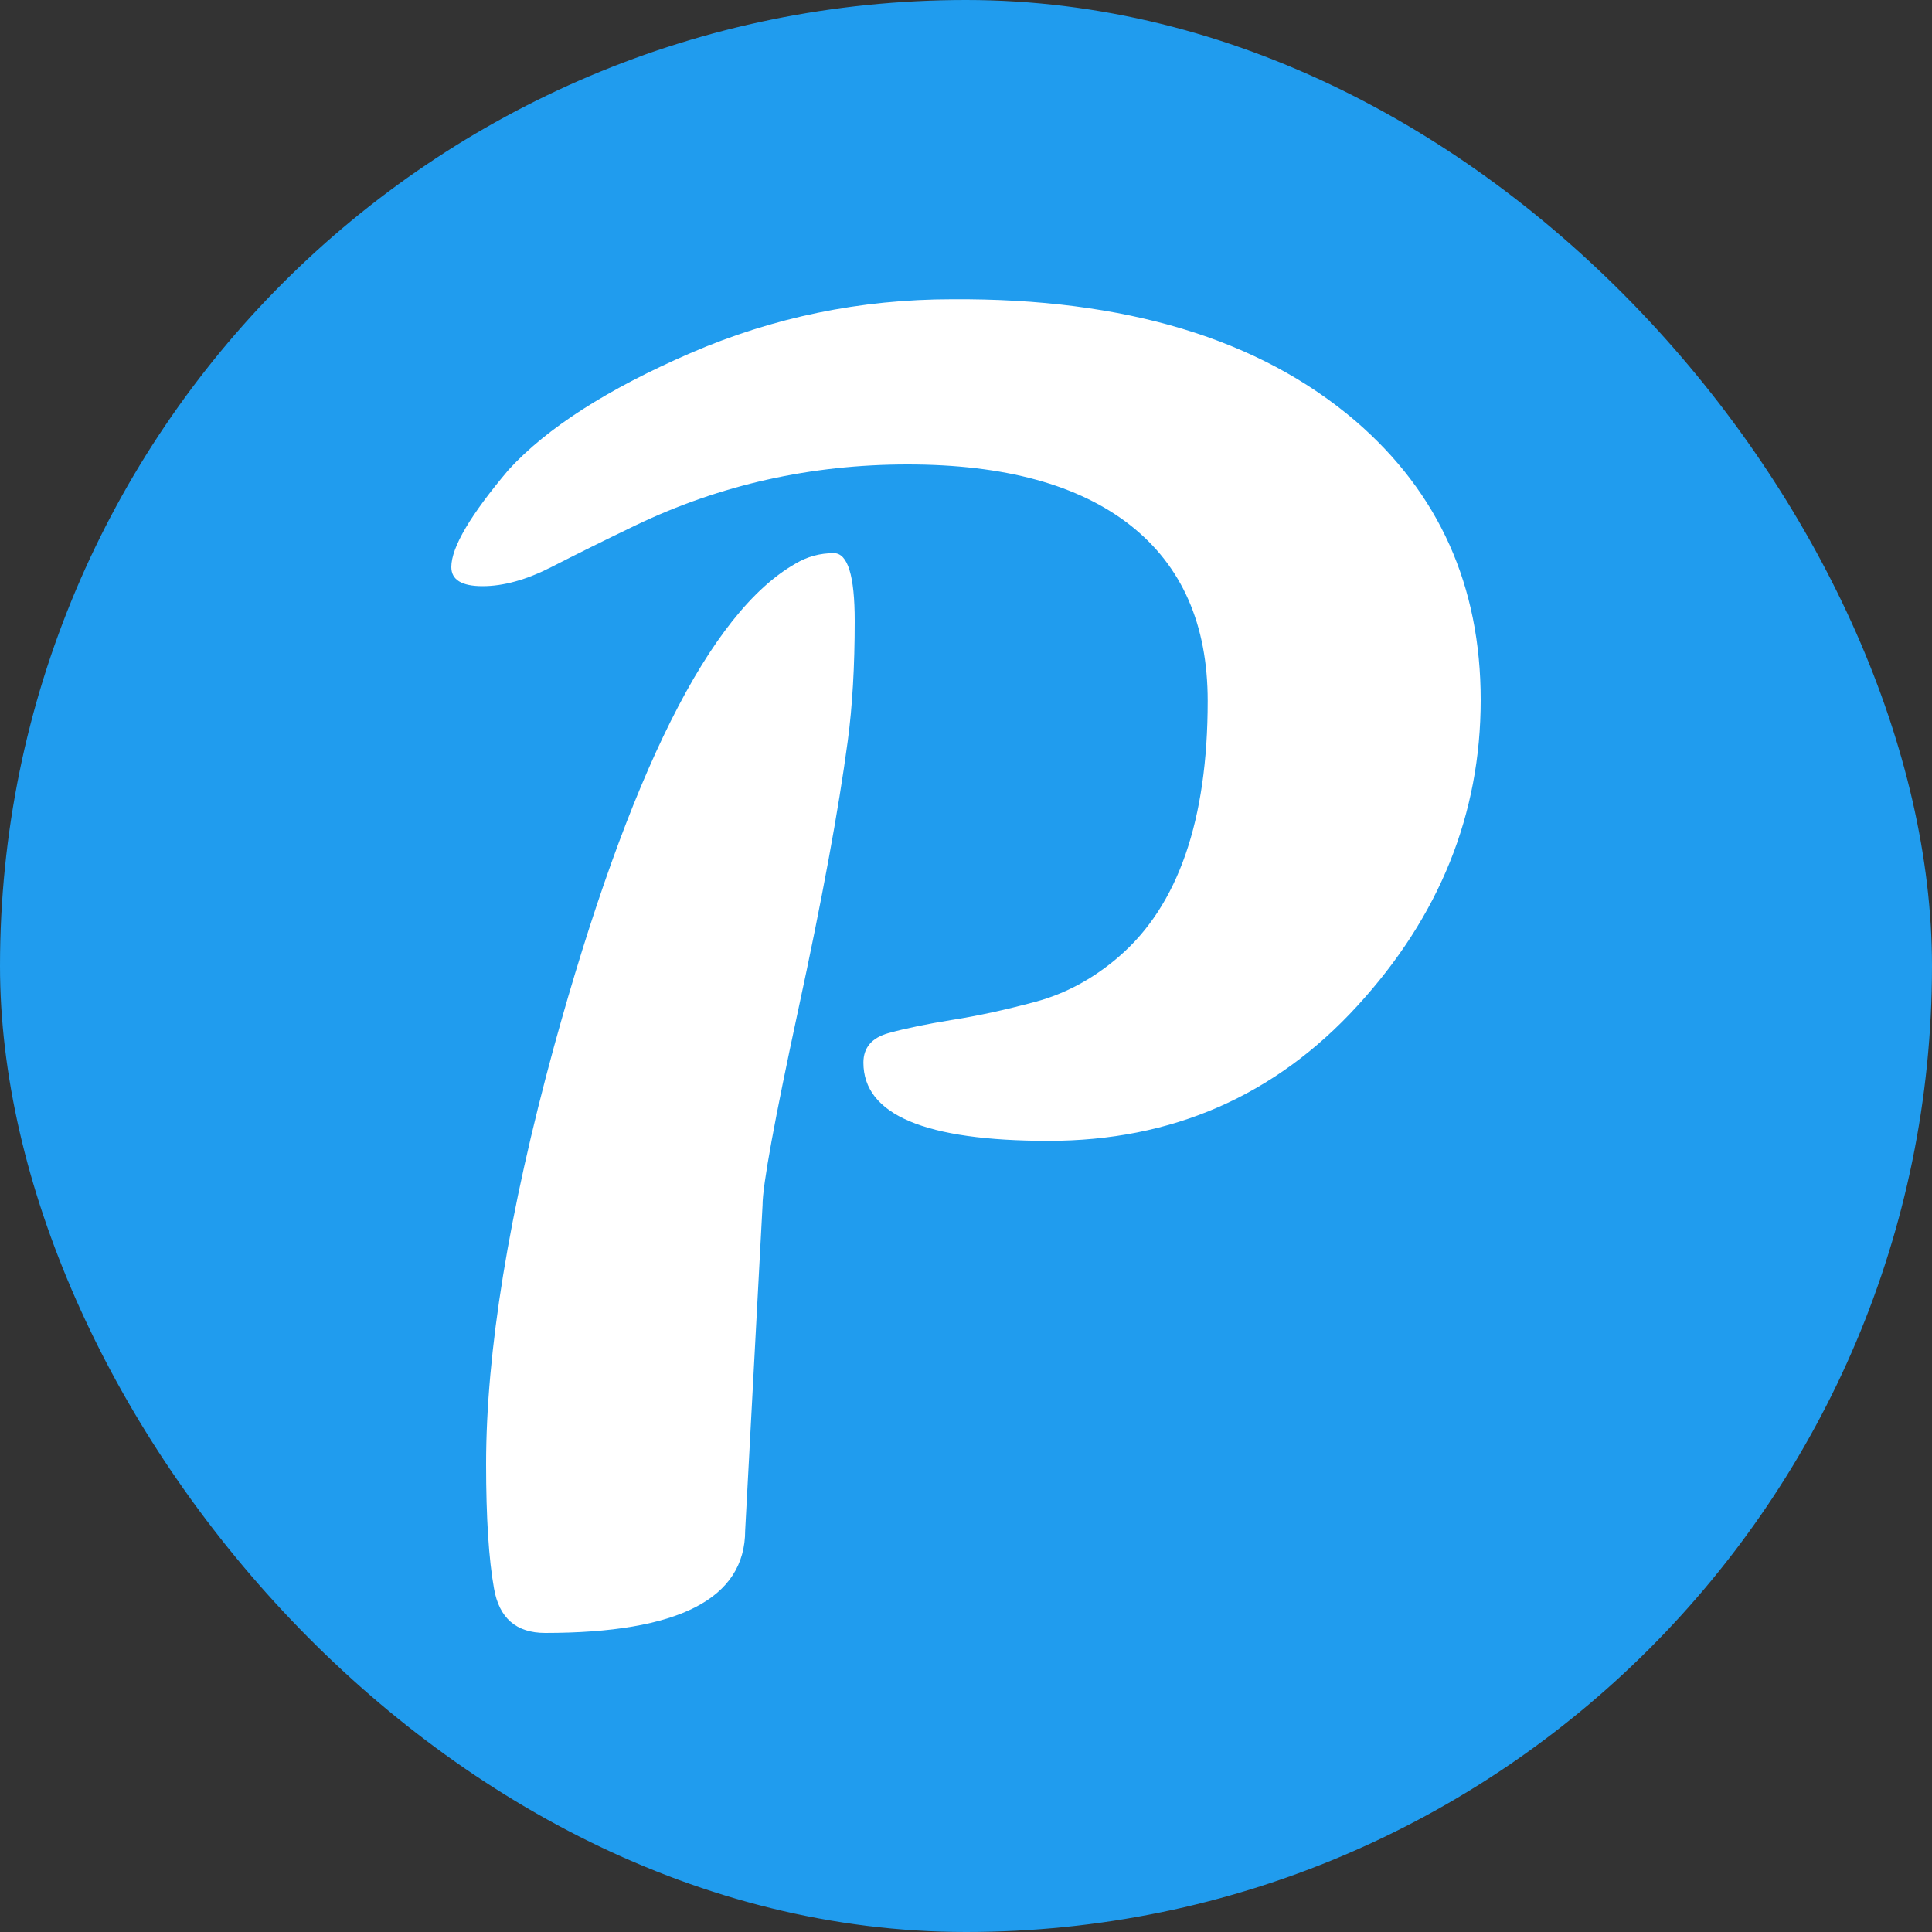 <svg xmlns="http://www.w3.org/2000/svg" width="256" height="256" viewBox="0 0 100 100"><rect x="0" y="0" width="100" height="100" fill="#333333" stroke="none"/><rect width="100" height="100" rx="50" fill="#209cee"></rect><path fill="#fff" d="M39.47 62.38L38.57 79.21Q38.57 84.52 28.22 84.52L28.22 84.52Q25.97 84.52 25.57 82.22Q25.16 79.93 25.16 75.79L25.16 75.79Q25.16 67.06 28.67 54.19L28.67 54.19Q34.52 32.95 41.18 29.17L41.18 29.17Q42.08 28.63 43.16 28.63Q44.24 28.63 44.24 32.14Q44.24 35.65 43.88 38.35L43.88 38.35Q43.16 43.75 41.31 52.30Q39.47 60.85 39.47 62.38L39.47 62.38ZM44.69 55.00L44.69 55.00Q44.69 53.83 46.00 53.47Q47.30 53.11 49.28 52.79Q51.26 52.48 53.60 51.85Q55.94 51.22 57.92 49.51L57.92 49.51Q62.51 45.55 62.51 36.28L62.51 36.28Q62.51 30.34 58.51 27.19Q54.50 24.04 46.98 24.04Q39.47 24.04 32.90 27.19L32.90 27.19Q30.47 28.36 28.54 29.35Q26.60 30.34 24.98 30.34Q23.36 30.34 23.36 29.35L23.36 29.35Q23.36 27.82 26.33 24.31L26.33 24.31Q29.30 21.07 35.73 18.28Q42.17 15.49 49.28 15.49L49.28 15.49Q62.69 15.40 70.16 21.79L70.16 21.79Q76.64 27.37 76.64 36.23Q76.64 45.10 70.25 52.07Q63.86 59.05 54.27 59.05Q44.69 59.05 44.69 55.00Z"></path></svg>